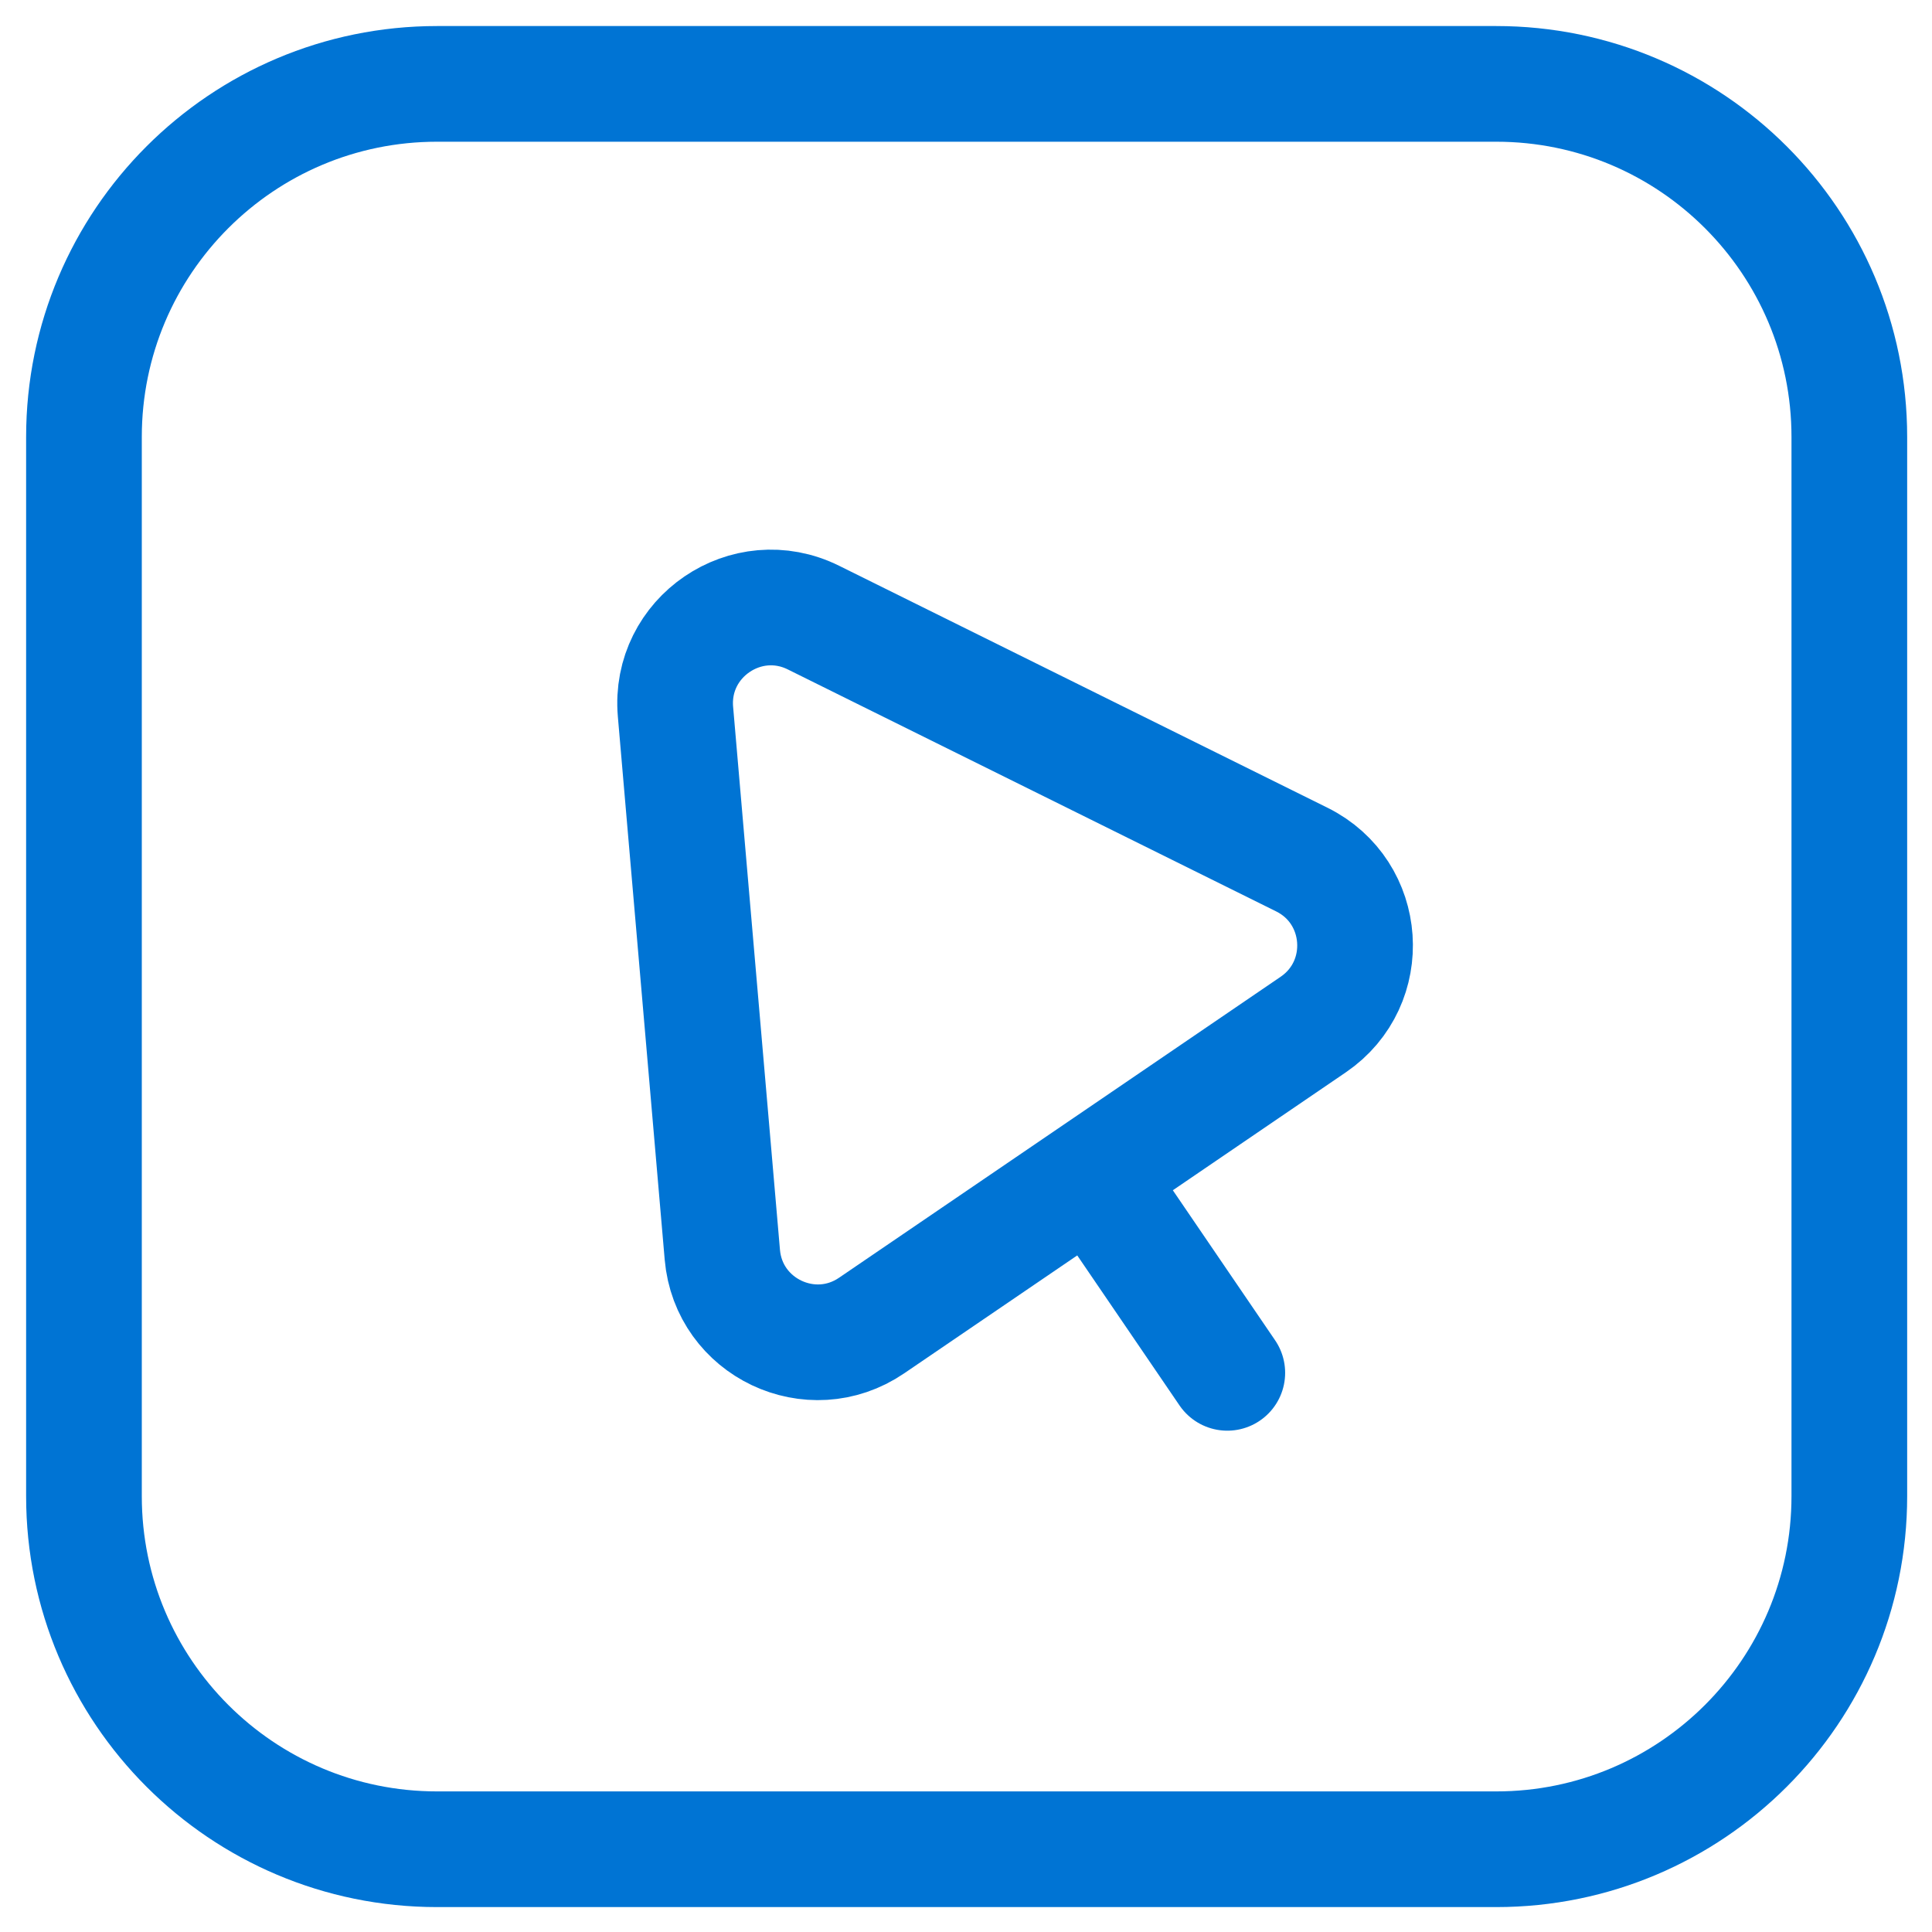 <svg width="24" height="24" viewBox="0 0 24 24" fill="none" xmlns="http://www.w3.org/2000/svg">
<g clip-path="url(#clip0_97_406)">
<path d="M18.587 1.042H5.429C3.007 1.042 1.043 3.006 1.043 5.428V18.586C1.043 21.008 3.007 22.972 5.429 22.972H18.587C21.009 22.972 22.973 21.008 22.973 18.586V5.428C22.973 3.006 21.009 1.042 18.587 1.042Z" stroke="#0074D4" stroke-width="1.437" stroke-linecap="round"/>
<path d="M13.571 14.597L10.828 16.466C10.076 16.979 9.051 16.492 8.973 15.586L8.391 8.84C8.312 7.916 9.274 7.26 10.105 7.672L16.172 10.678C16.987 11.082 17.065 12.214 16.314 12.727L13.571 14.597ZM13.571 14.597L15.246 17.054" stroke="#0074D4" stroke-width="1.437" stroke-linecap="round"/>
</g>
<defs>
<clipPath id="clip0_97_406">
<rect width="24" height="24" fill="white"/>
</clipPath>
</defs>
</svg>
